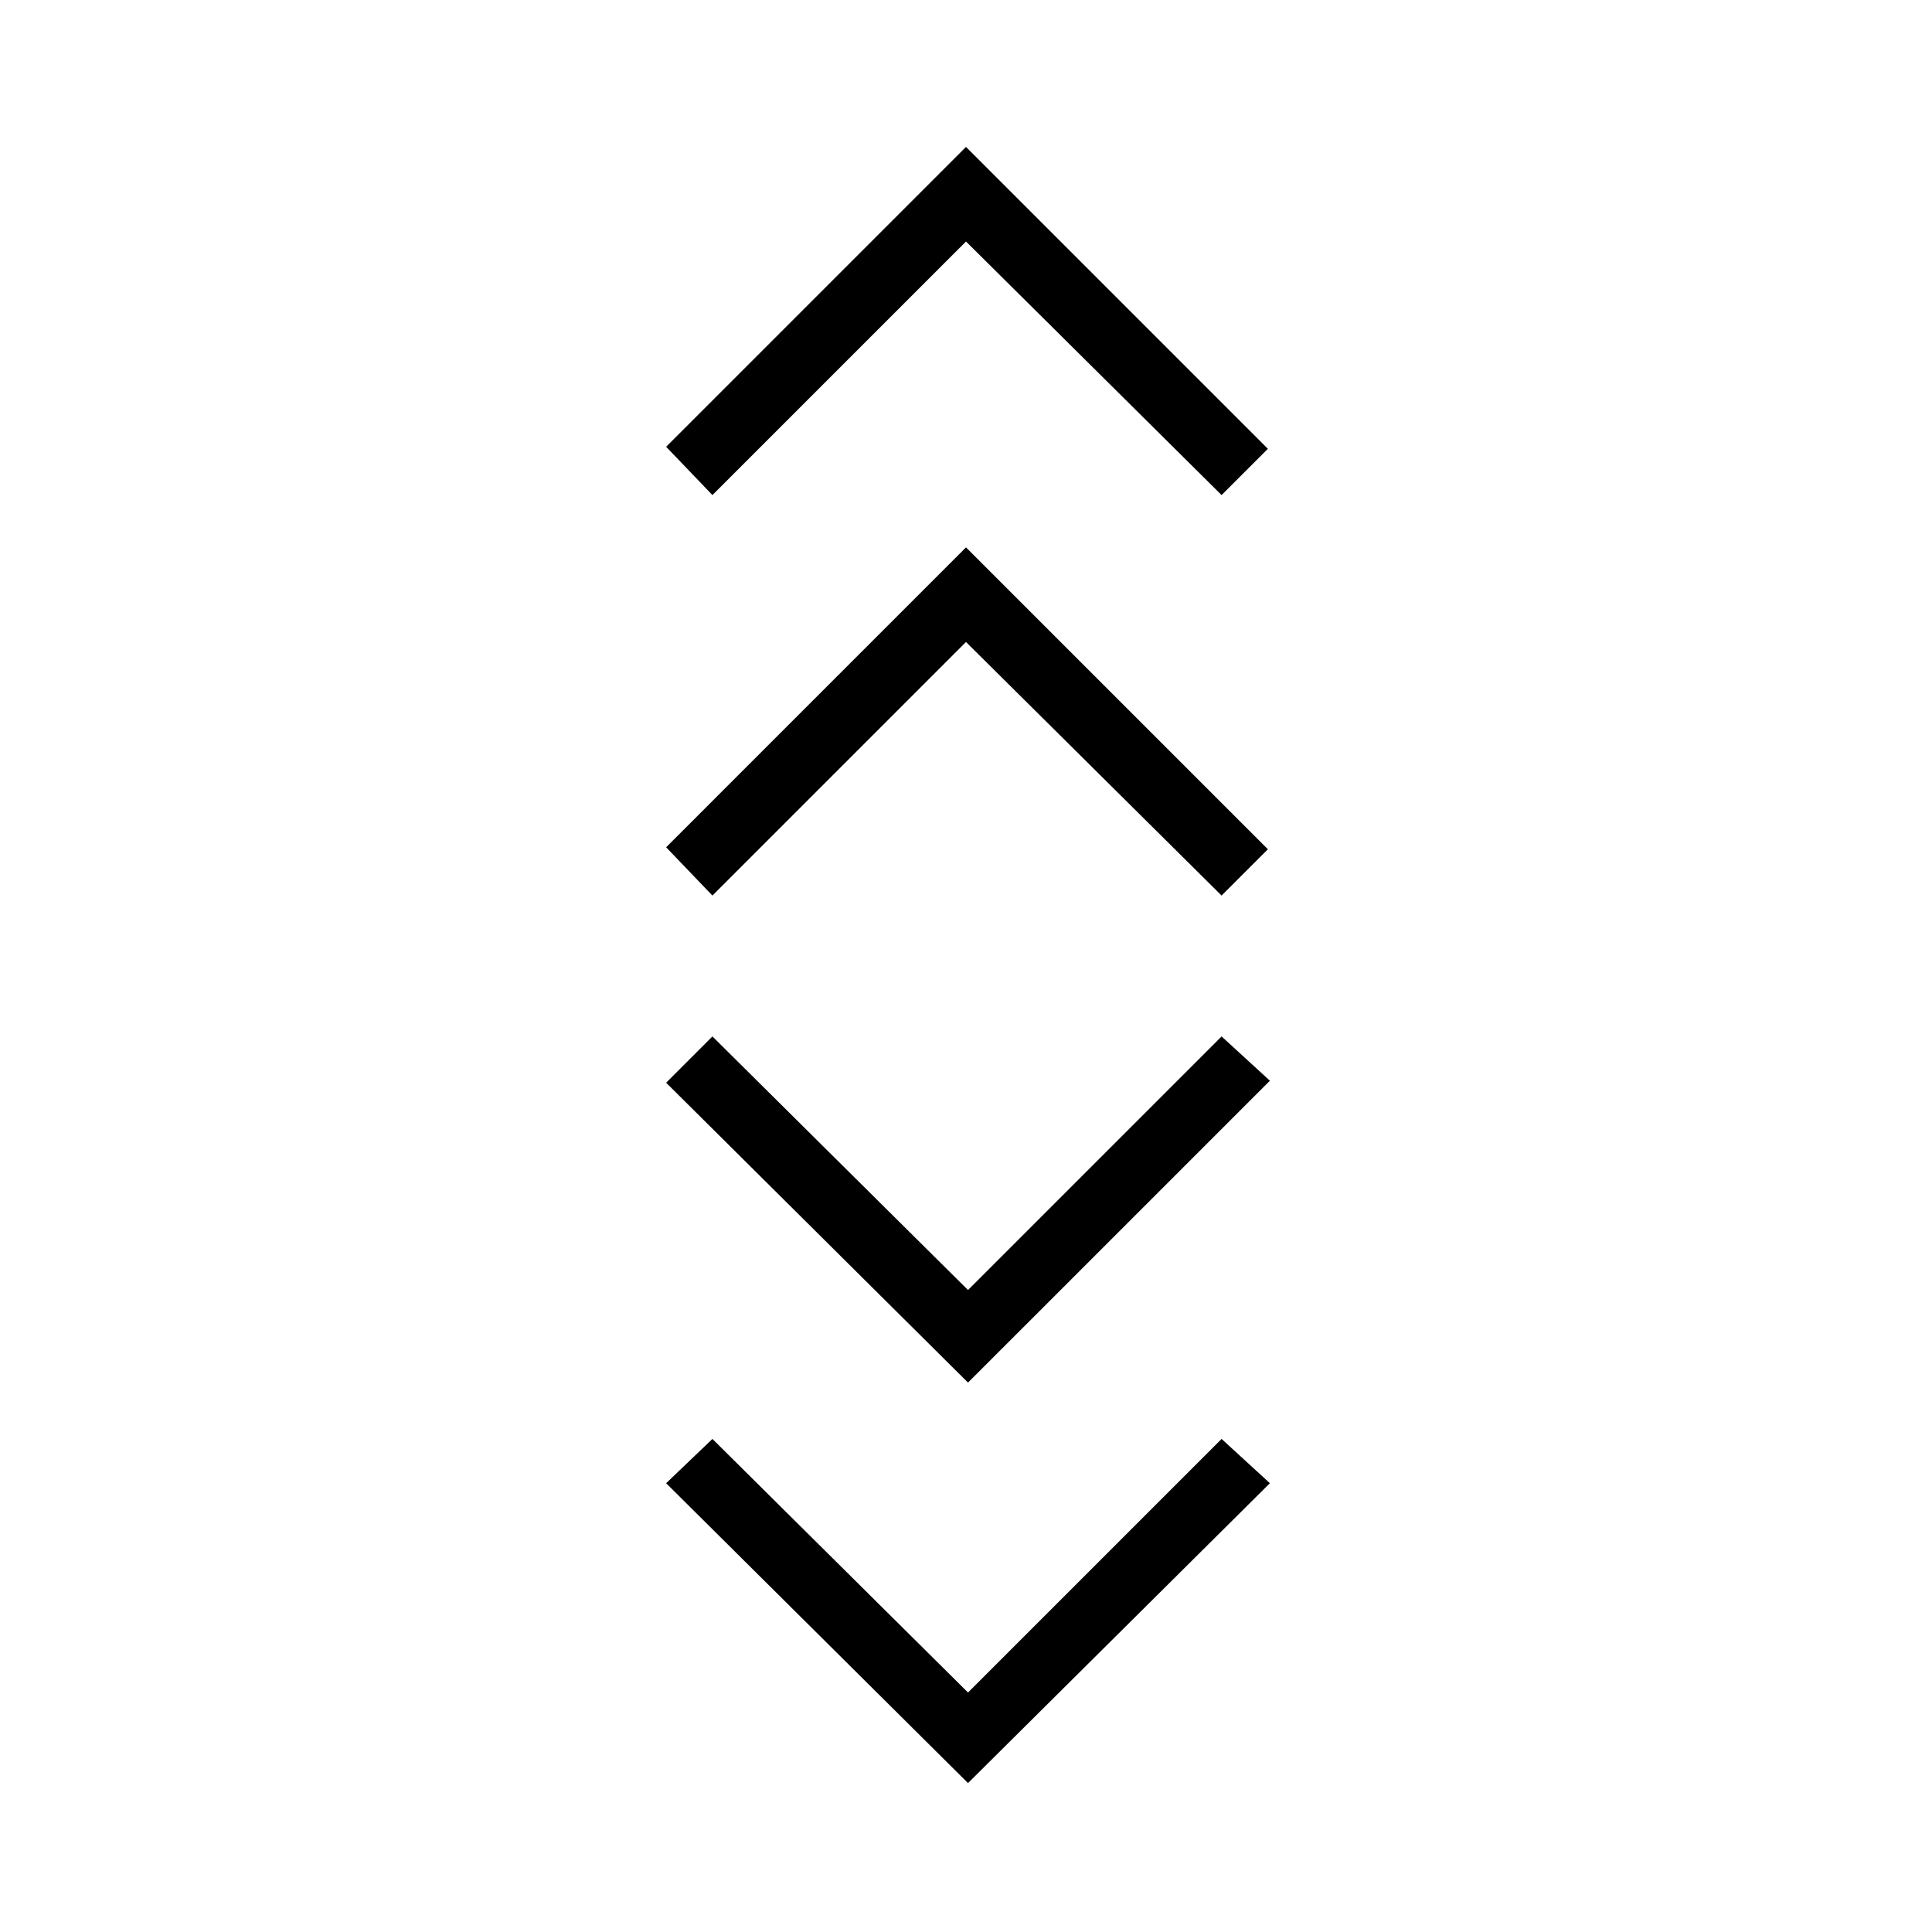 <svg xmlns="http://www.w3.org/2000/svg" height="48" width="48"><path d="m24.05 44.3-7.5-7.45 1.15-1.1 6.35 6.3 6.3-6.3 1.2 1.1Zm0-9.95-7.5-7.45 1.15-1.15 6.35 6.3 6.3-6.3 1.2 1.1Zm-6.35-12.1-1.15-1.2L24 13.6l7.5 7.5-1.15 1.15-6.35-6.3Zm0-9.95-1.15-1.2L24 3.65l7.5 7.5-1.15 1.15L24 6Z"/></svg>